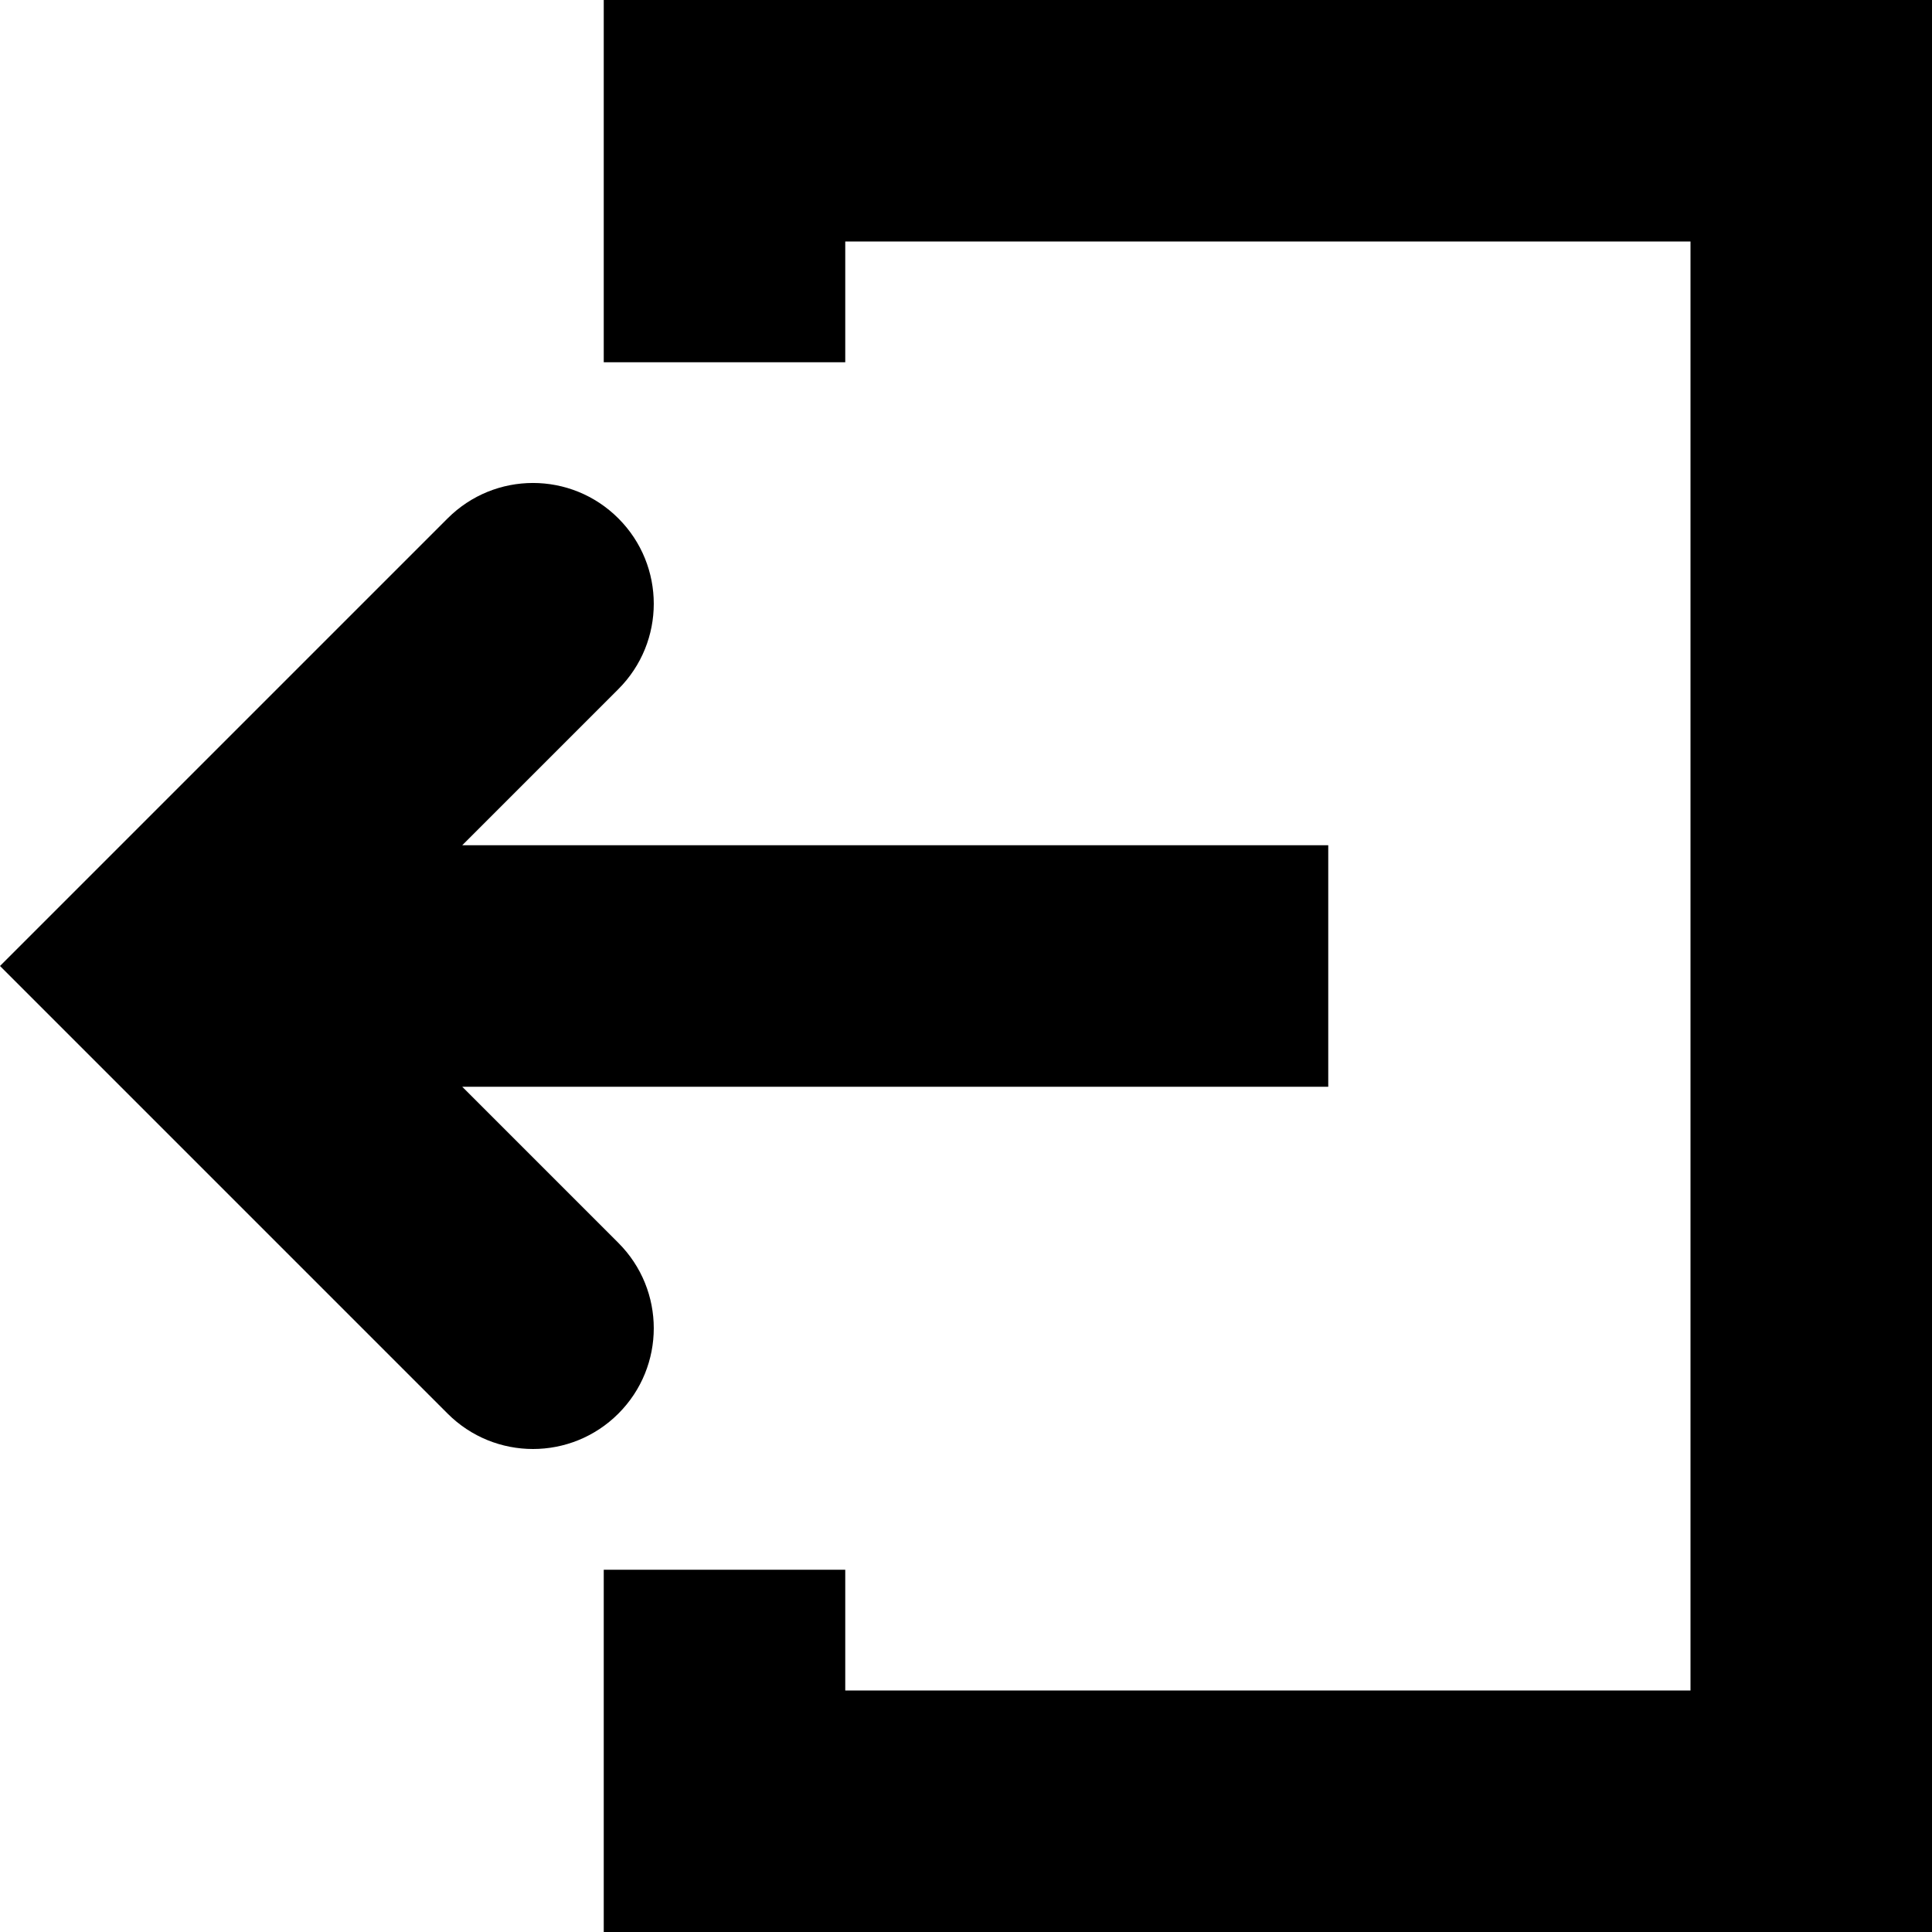 <svg width="16" height="16" viewBox="0 0 16 16" version="1.1" xmlns="http://www.w3.org/2000/svg" xmlns:xlink="http://www.w3.org/1999/xlink">
<title>Logout</title>
<desc>Created using Figma</desc>
<g id="Canvas" transform="translate(-14480 1330)">
<g id="Logout">
<g id="Vector">
<use xlink:href="#path0_fill" transform="translate(14485 -1330)"/>
</g>
<g id="Vector">
<use xlink:href="#path1_fill" transform="translate(14480 -1326)"/>
</g>
</g>
</g>
<defs>
<path id="path0_fill" d="M 11 16L 0 16L 0 13L 2 13L 2 14L 9 14L 9 2L 2 2L 2 3L 0 3L 6.85453e-06 0L 11 0L 11 16Z"/>
<path id="path1_fill" d="M 11 3L 3.828 3L 5.121 1.707C 5.512 1.316 5.512 0.684 5.121 0.293C 4.73 -0.098 4.098 -0.098 3.707 0.293L 0 4L 3.707 7.707C 3.902 7.902 4.158 8 4.414 8C 4.67 8 4.926 7.902 5.121 7.707C 5.512 7.316 5.512 6.684 5.121 6.293L 3.828 5L 11 5L 11 3Z"/>
</defs>
</svg>
